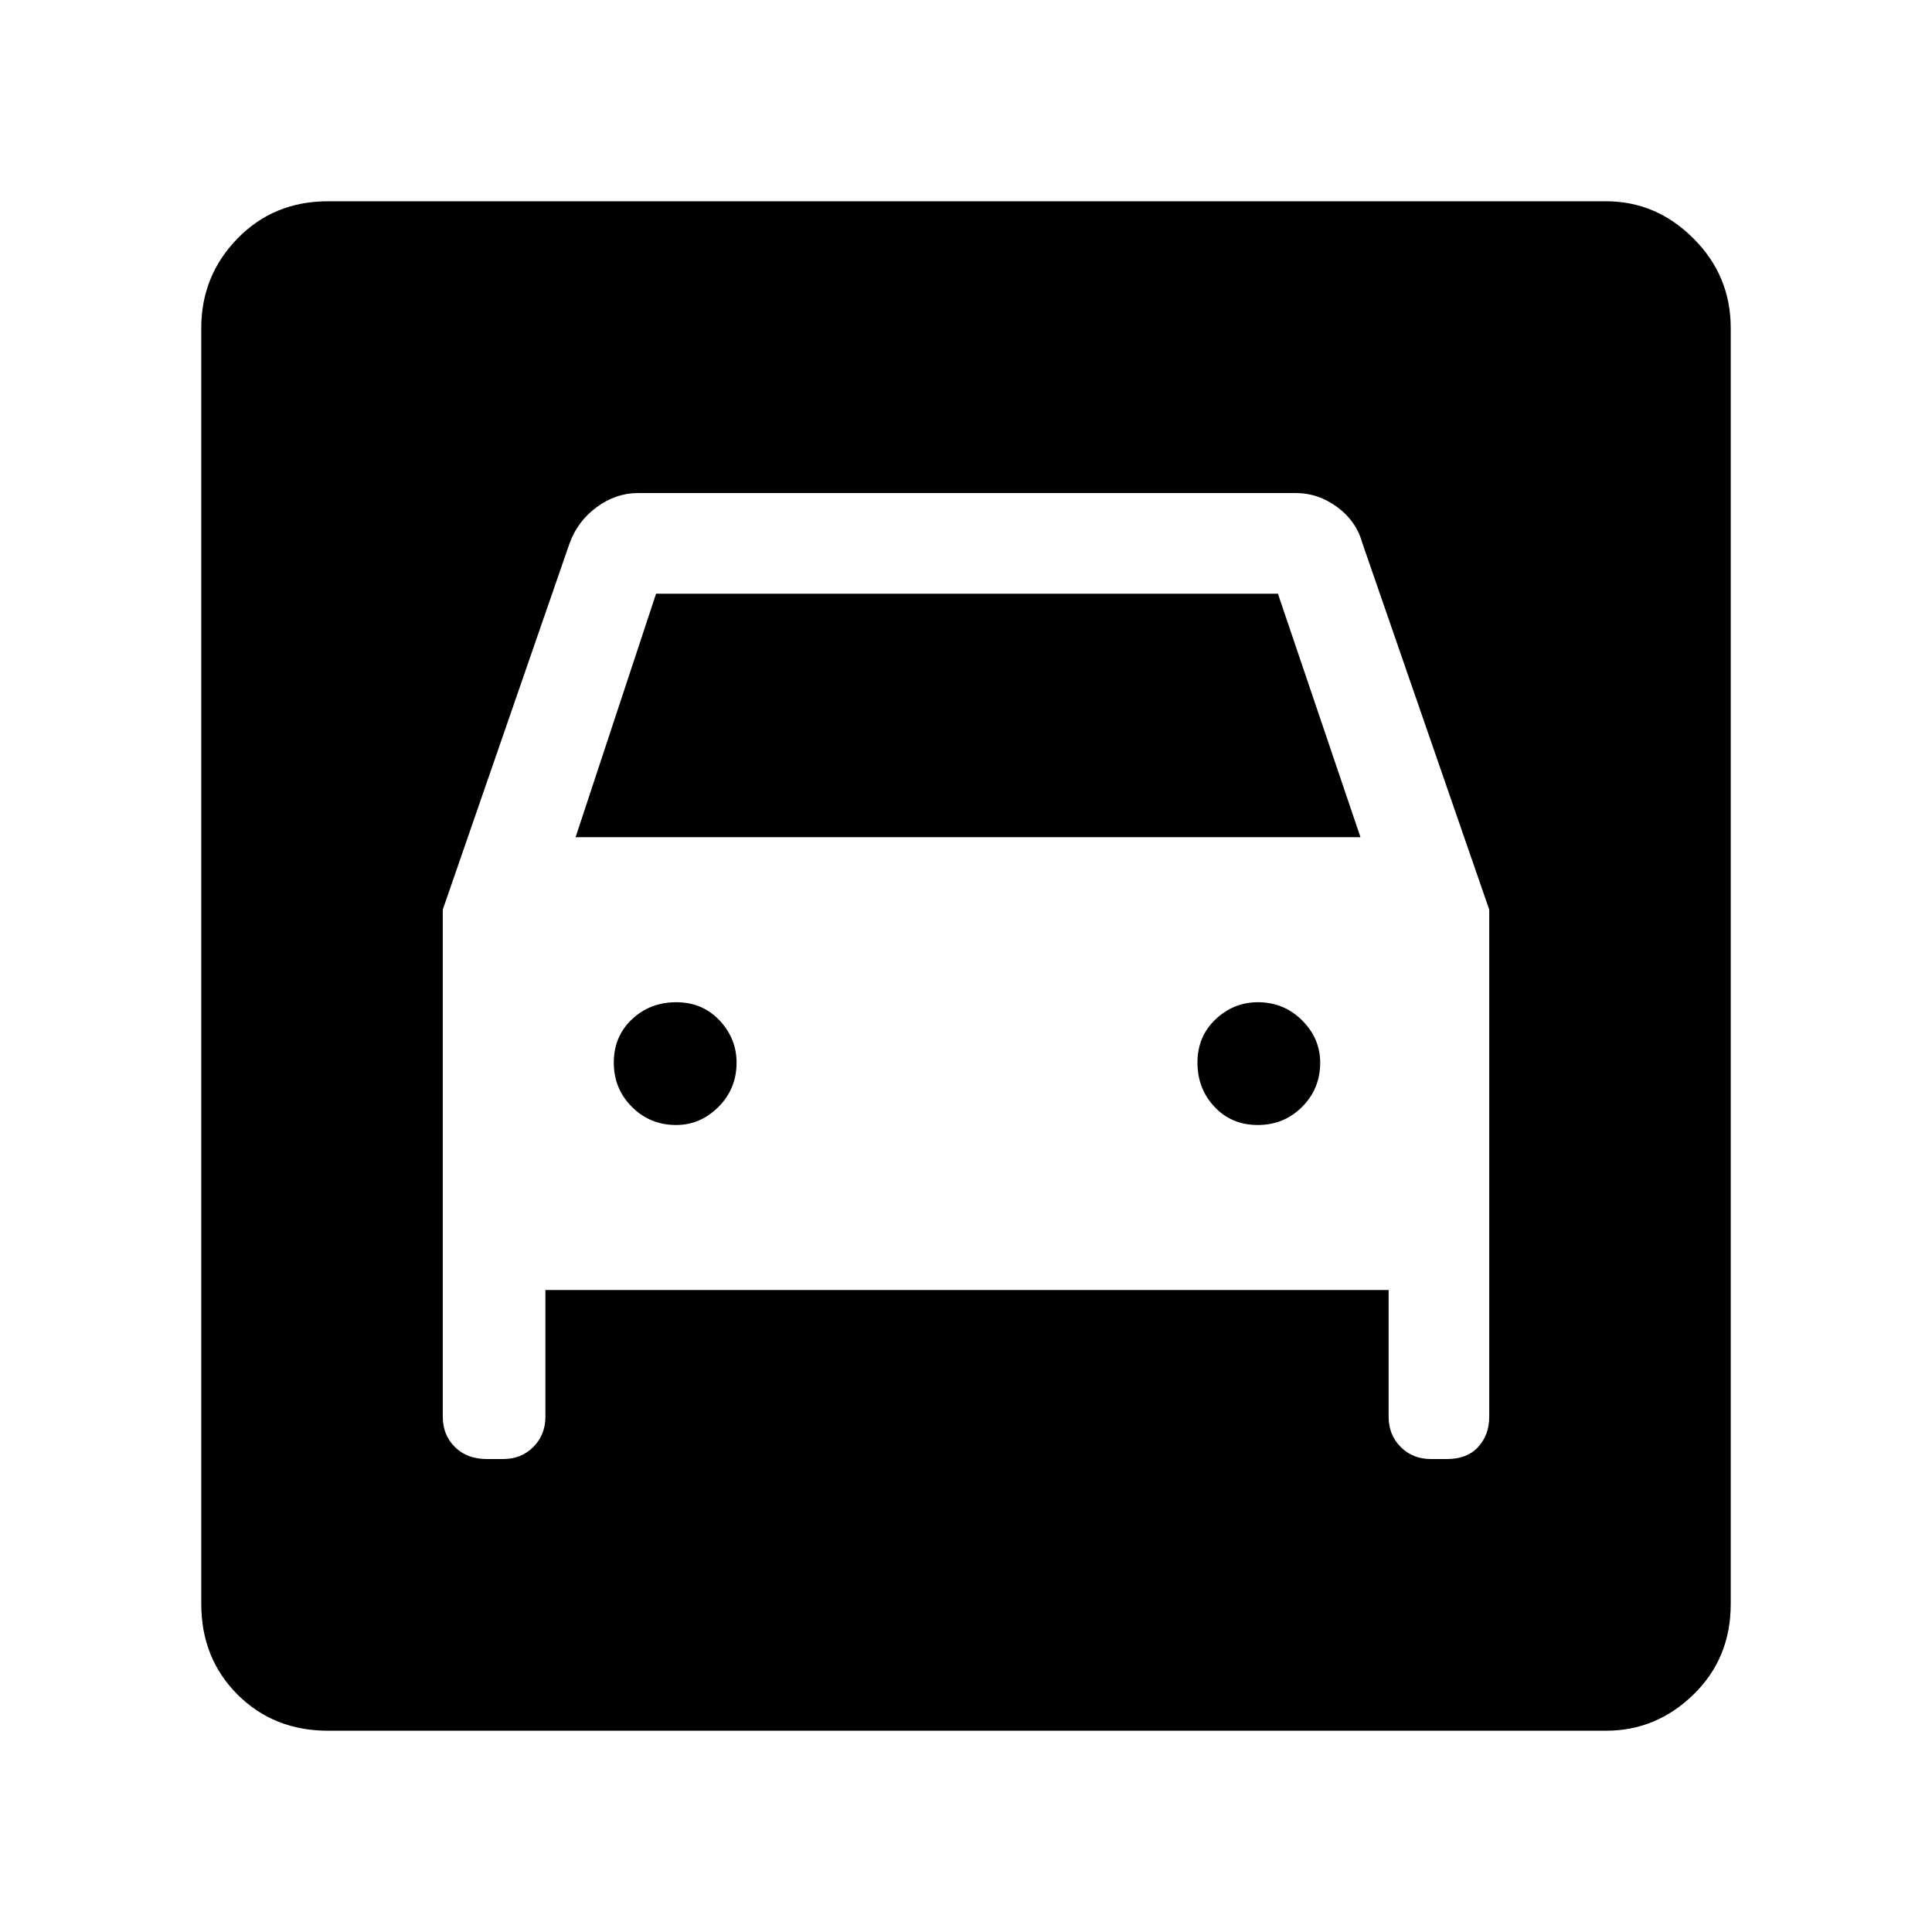 <svg xmlns="http://www.w3.org/2000/svg" height="40" width="40"><path d="M6.792 35.833q-1.125 0-1.875-.75t-.75-1.875V6.792q0-1.084.75-1.854.75-.771 1.875-.771H33.25q1.042 0 1.812.771.771.77.771 1.854v26.416q0 1.125-.771 1.875-.77.75-1.812.75ZM14 23.292q-.542 0-.917-.375T12.708 22q0-.542.375-.896T14 20.75q.542 0 .896.375t.354.875q0 .542-.375.917t-.875.375Zm12.042 0q-.542 0-.896-.375T24.792 22q0-.542.375-.896t.875-.354q.541 0 .916.375t.375.875q0 .542-.375.917t-.916.375ZM9.167 18.833v10.5q0 .375.25.625t.666.25h.334q.375 0 .625-.25t.25-.625v-2.625H28.75v2.625q0 .375.25.625t.625.25h.333q.417 0 .646-.25.229-.25.229-.625v-10.5l-2.625-7.583q-.125-.458-.52-.75-.396-.292-.855-.292H13.208q-.458 0-.854.292-.396.292-.562.75Zm2.75-1.5 1.666-5.041h12.875l1.709 5.041Z"/></svg>